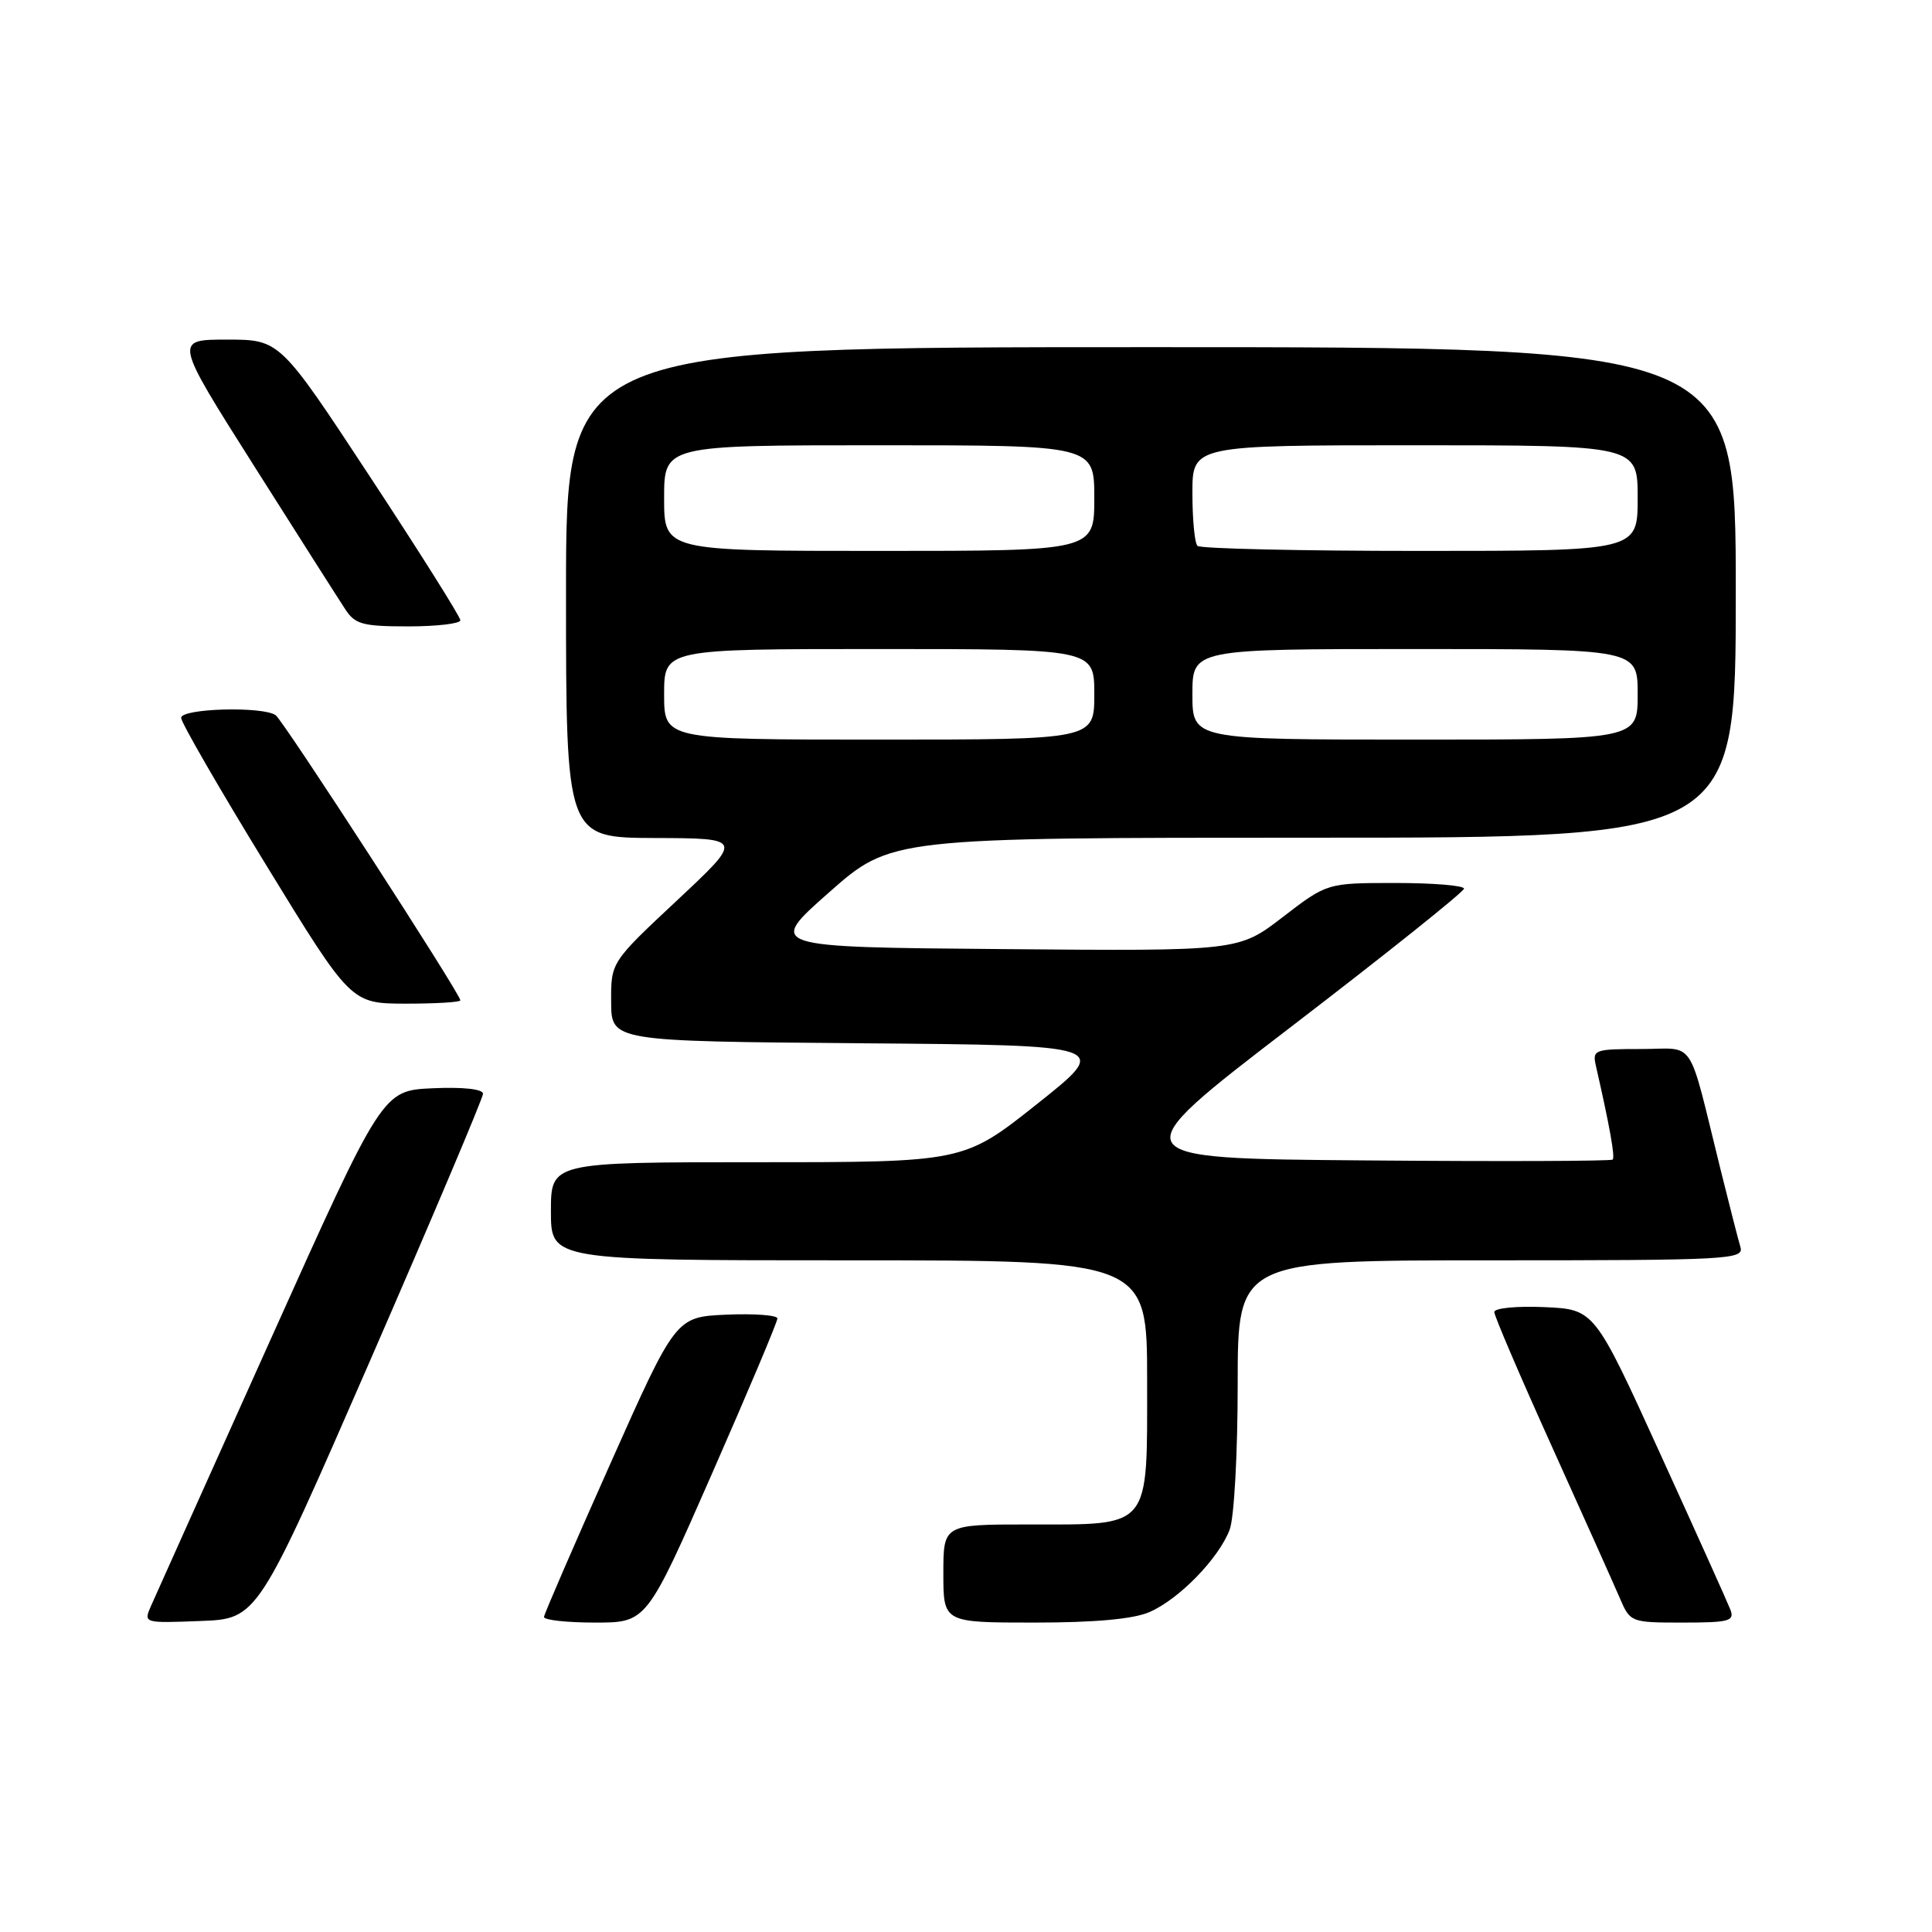 <?xml version="1.0" encoding="UTF-8" standalone="no"?>
<!DOCTYPE svg PUBLIC "-//W3C//DTD SVG 1.1//EN" "http://www.w3.org/Graphics/SVG/1.1/DTD/svg11.dtd" >
<svg xmlns="http://www.w3.org/2000/svg" xmlns:xlink="http://www.w3.org/1999/xlink" version="1.1" viewBox="0 0 256 256">
 <g >
 <path fill="currentColor"
d=" M 49.07 180.22 C 57.28 161.37 64.00 145.49 64.00 144.93 C 64.00 144.31 61.39 144.02 57.34 144.20 C 50.68 144.50 50.68 144.50 35.85 177.50 C 27.69 195.65 20.57 211.53 20.01 212.79 C 19.01 215.08 19.02 215.08 26.57 214.79 C 34.13 214.50 34.13 214.50 49.07 180.22 Z  M 94.35 195.25 C 99.12 184.39 103.02 175.14 103.01 174.70 C 103.00 174.27 99.97 174.04 96.27 174.20 C 89.54 174.50 89.54 174.50 80.85 194.00 C 76.07 204.72 72.12 213.84 72.08 214.25 C 72.04 214.66 75.08 215.00 78.84 215.00 C 85.68 215.00 85.68 215.00 94.35 195.25 Z  M 152.28 213.62 C 156.20 211.94 161.50 206.50 162.94 202.68 C 163.53 201.12 164.00 192.59 164.00 183.43 C 164.00 167.00 164.00 167.00 197.57 167.00 C 229.07 167.00 231.10 166.89 230.62 165.25 C 230.33 164.29 229.15 159.68 227.99 155.00 C 223.55 137.08 224.82 139.00 217.44 139.00 C 211.24 139.00 210.98 139.10 211.47 141.25 C 213.30 149.27 214.02 153.31 213.69 153.65 C 213.48 153.86 198.68 153.91 180.81 153.76 C 148.32 153.50 148.32 153.50 171.15 136.00 C 183.70 126.38 193.98 118.16 193.99 117.75 C 193.99 117.34 189.92 117.00 184.92 117.00 C 175.85 117.00 175.85 117.00 169.98 121.51 C 164.11 126.03 164.11 126.03 132.88 125.76 C 101.64 125.50 101.64 125.50 109.85 118.25 C 118.07 111.00 118.07 111.00 174.03 111.00 C 230.00 111.00 230.00 111.00 230.00 78.50 C 230.00 46.00 230.00 46.00 152.50 46.00 C 75.00 46.00 75.00 46.00 75.00 78.50 C 75.00 111.00 75.00 111.00 86.75 111.04 C 98.50 111.08 98.50 111.08 89.73 119.29 C 80.95 127.50 80.95 127.50 80.98 132.74 C 81.00 137.97 81.00 137.97 114.10 138.24 C 147.21 138.50 147.21 138.50 137.46 146.25 C 127.71 154.00 127.71 154.00 100.36 154.00 C 73.00 154.00 73.00 154.00 73.00 160.50 C 73.00 167.00 73.00 167.00 112.50 167.00 C 152.00 167.00 152.00 167.00 152.00 182.94 C 152.00 202.78 152.64 202.00 136.28 202.00 C 125.00 202.00 125.00 202.00 125.00 208.50 C 125.00 215.00 125.00 215.00 137.03 215.00 C 145.05 215.00 150.14 214.54 152.28 213.62 Z  M 229.29 213.30 C 228.93 212.37 224.73 203.03 219.95 192.55 C 211.27 173.50 211.27 173.50 204.64 173.20 C 200.96 173.04 198.00 173.33 198.00 173.85 C 198.00 174.36 201.43 182.37 205.62 191.64 C 209.81 200.91 213.86 209.96 214.63 211.75 C 216.01 214.97 216.09 215.00 222.98 215.00 C 229.12 215.00 229.86 214.80 229.29 213.30 Z  M 61.00 132.55 C 61.00 131.69 37.56 95.50 36.53 94.77 C 34.84 93.56 24.00 93.86 24.00 95.12 C 24.00 95.73 29.06 104.50 35.25 114.60 C 46.50 132.97 46.50 132.97 53.75 132.99 C 57.74 132.99 61.00 132.80 61.00 132.55 Z  M 61.00 82.19 C 61.00 81.74 55.62 73.19 49.04 63.19 C 37.08 45.00 37.08 45.00 30.07 45.00 C 23.07 45.00 23.07 45.00 33.66 61.73 C 39.49 70.94 44.93 79.49 45.75 80.73 C 47.05 82.73 48.06 83.00 54.12 83.00 C 57.90 83.00 61.00 82.63 61.00 82.19 Z  M 88.00 92.00 C 88.00 86.00 88.00 86.00 116.50 86.00 C 145.00 86.00 145.00 86.00 145.00 92.00 C 145.00 98.00 145.00 98.00 116.50 98.00 C 88.00 98.00 88.00 98.00 88.00 92.00 Z  M 158.00 92.00 C 158.00 86.00 158.00 86.00 187.50 86.00 C 217.00 86.00 217.00 86.00 217.00 92.00 C 217.00 98.00 217.00 98.00 187.50 98.00 C 158.00 98.00 158.00 98.00 158.00 92.00 Z  M 88.00 66.00 C 88.00 59.00 88.00 59.00 116.50 59.00 C 145.00 59.00 145.00 59.00 145.00 66.00 C 145.00 73.00 145.00 73.00 116.50 73.00 C 88.00 73.00 88.00 73.00 88.00 66.00 Z  M 158.67 72.33 C 158.30 71.97 158.00 68.82 158.00 65.33 C 158.00 59.00 158.00 59.00 187.50 59.00 C 217.00 59.00 217.00 59.00 217.00 66.00 C 217.00 73.00 217.00 73.00 188.17 73.00 C 172.31 73.00 159.03 72.70 158.67 72.33 Z "/>
</g>
</svg>
